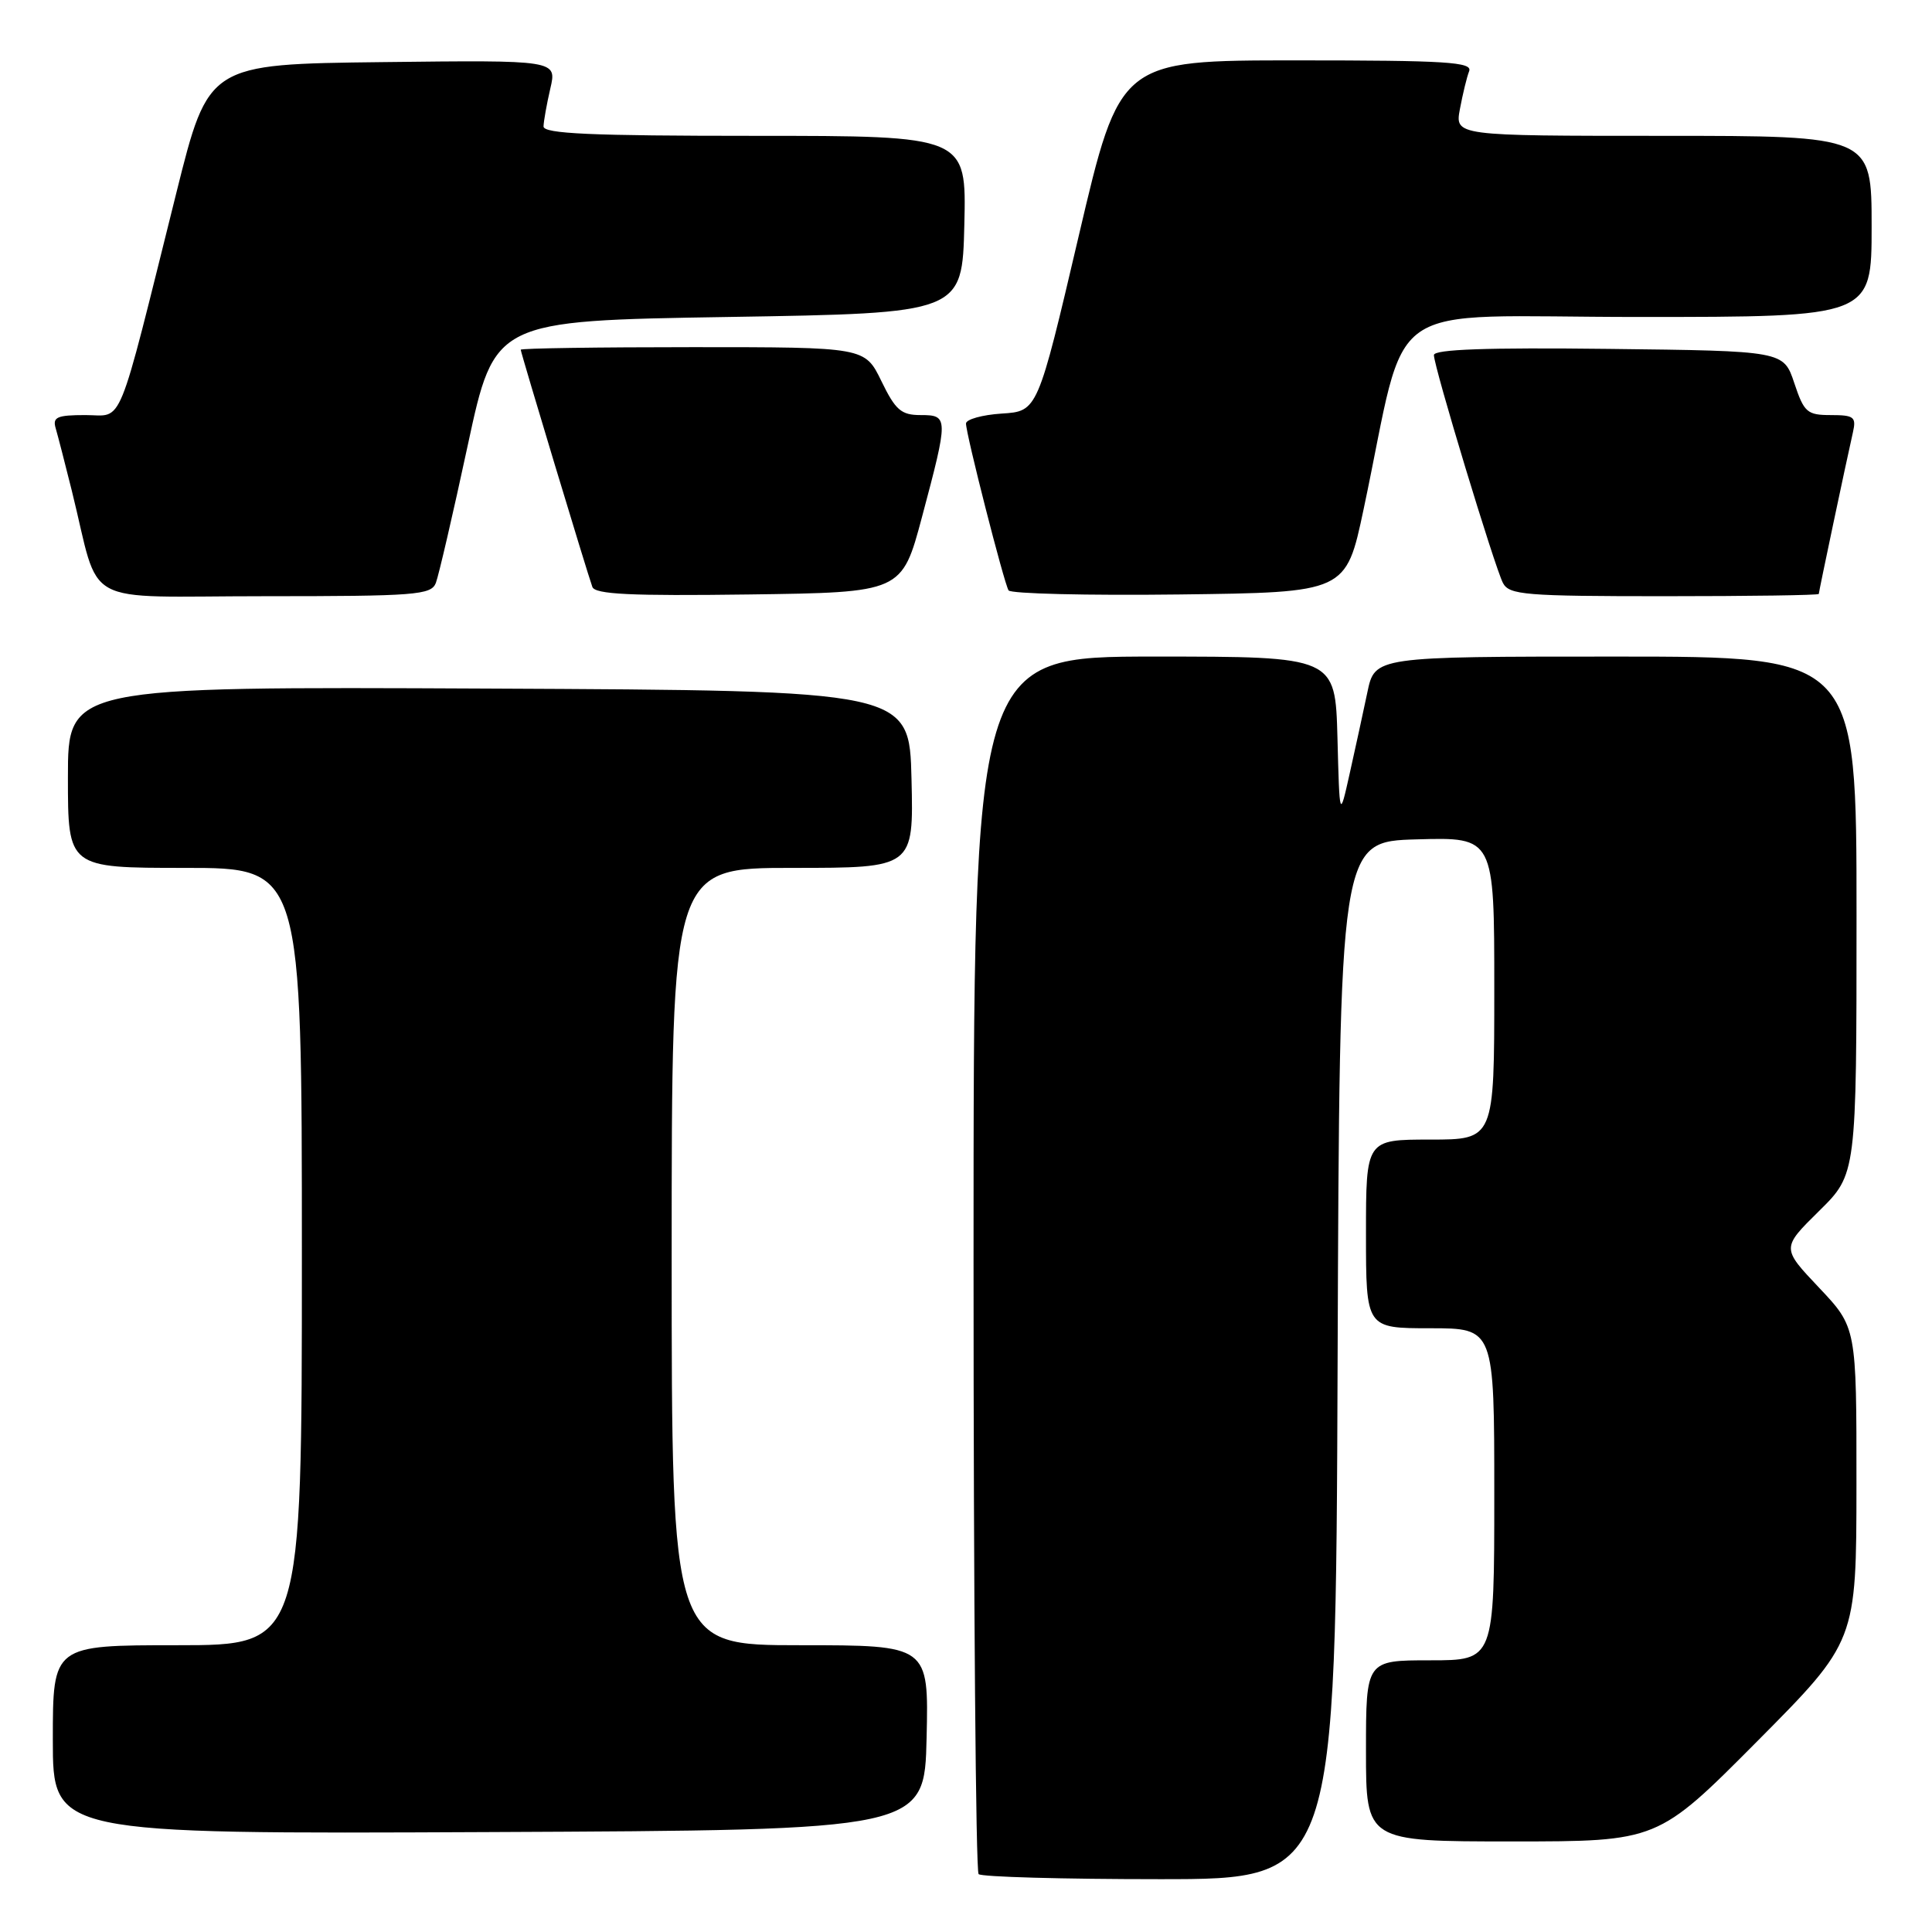 <?xml version="1.0" encoding="UTF-8" standalone="no"?>
<!DOCTYPE svg PUBLIC "-//W3C//DTD SVG 1.1//EN" "http://www.w3.org/Graphics/SVG/1.1/DTD/svg11.dtd" >
<svg xmlns="http://www.w3.org/2000/svg" xmlns:xlink="http://www.w3.org/1999/xlink" version="1.1" viewBox="0 0 256 256">
 <g >
 <path fill="currentColor"
d=" M 177.24 180.25 C 177.50 111.50 177.50 111.50 187.75 111.22 C 198.00 110.93 198.00 110.93 198.00 130.97 C 198.00 151.00 198.00 151.00 189.50 151.00 C 181.00 151.00 181.00 151.00 181.00 163.50 C 181.00 176.00 181.00 176.00 189.50 176.00 C 198.00 176.00 198.00 176.00 198.00 198.00 C 198.00 220.00 198.00 220.00 189.50 220.00 C 181.00 220.00 181.00 220.00 181.00 232.00 C 181.00 244.00 181.00 244.00 200.33 244.00 C 219.65 244.00 219.65 244.00 232.82 230.75 C 245.98 217.50 245.98 217.50 245.99 196.69 C 246.00 175.88 246.00 175.88 241.03 170.62 C 236.06 165.37 236.06 165.37 241.03 160.47 C 246.00 155.58 246.00 155.58 246.00 121.29 C 246.00 87.00 246.00 87.00 214.08 87.00 C 182.17 87.00 182.17 87.00 181.18 91.75 C 180.63 94.36 179.58 99.20 178.84 102.50 C 177.50 108.50 177.50 108.50 177.22 97.75 C 176.93 87.00 176.93 87.00 152.97 87.00 C 129.00 87.00 129.00 87.00 129.00 167.33 C 129.00 211.52 129.30 247.97 129.67 248.33 C 130.03 248.70 140.83 249.00 153.66 249.00 C 176.99 249.00 176.99 249.00 177.24 180.25 Z  M 122.78 230.25 C 123.06 218.00 123.06 218.00 106.03 218.00 C 89.00 218.00 89.00 218.00 89.00 166.50 C 89.00 115.00 89.00 115.00 105.03 115.00 C 121.06 115.00 121.06 115.00 120.78 103.25 C 120.50 91.50 120.50 91.50 64.75 91.24 C 9.00 90.98 9.00 90.98 9.00 102.99 C 9.00 115.00 9.00 115.00 24.50 115.00 C 40.00 115.00 40.00 115.00 40.00 166.50 C 40.00 218.00 40.00 218.00 23.50 218.00 C 7.00 218.00 7.00 218.00 7.00 230.51 C 7.00 243.02 7.00 243.02 64.75 242.76 C 122.50 242.50 122.50 242.50 122.78 230.25 Z  M 57.75 77.25 C 58.12 76.29 60.03 68.08 61.98 59.00 C 65.53 42.50 65.53 42.50 96.52 42.00 C 127.50 41.50 127.50 41.50 127.78 29.75 C 128.06 18.00 128.06 18.00 100.03 18.00 C 78.26 18.00 72.01 17.72 72.02 16.75 C 72.04 16.06 72.44 13.80 72.92 11.73 C 73.80 7.96 73.80 7.96 50.71 8.23 C 27.62 8.50 27.62 8.50 23.38 25.50 C 15.35 57.68 16.44 55.00 11.32 55.00 C 7.55 55.00 6.94 55.27 7.38 56.75 C 7.66 57.71 8.62 61.42 9.51 65.00 C 13.42 80.76 10.21 79.00 35.07 79.00 C 55.09 79.00 57.12 78.84 57.75 77.25 Z  M 122.17 68.50 C 125.69 55.30 125.68 55.00 121.99 55.00 C 119.41 55.00 118.66 54.35 116.79 50.50 C 114.60 46.00 114.60 46.00 91.80 46.00 C 79.26 46.00 69.00 46.15 69.00 46.34 C 69.00 46.72 77.79 75.84 78.49 77.77 C 78.85 78.75 83.54 78.98 99.23 78.77 C 119.50 78.50 119.50 78.50 122.17 68.50 Z  M 180.68 67.50 C 186.76 38.86 182.27 42.00 217.10 42.00 C 248.00 42.00 248.00 42.00 248.00 30.00 C 248.00 18.00 248.00 18.00 220.39 18.00 C 192.78 18.00 192.78 18.00 193.45 14.43 C 193.82 12.46 194.36 10.21 194.67 9.43 C 195.13 8.22 191.68 8.00 171.80 8.00 C 148.39 8.00 148.39 8.00 142.94 31.25 C 137.49 54.50 137.49 54.50 132.74 54.80 C 130.13 54.97 128.00 55.57 128.00 56.12 C 128.00 57.53 133.03 77.24 133.64 78.23 C 133.92 78.67 144.09 78.92 156.24 78.77 C 178.35 78.50 178.35 78.50 180.68 67.50 Z  M 241.00 78.70 C 241.00 78.40 244.60 61.35 245.53 57.25 C 245.98 55.25 245.65 55.00 242.60 55.00 C 239.45 55.00 239.05 54.65 237.75 50.75 C 236.33 46.50 236.33 46.50 213.17 46.23 C 197.00 46.04 190.00 46.29 190.00 47.05 C 190.00 48.59 198.05 75.14 199.15 77.25 C 199.98 78.83 202.06 79.00 220.54 79.00 C 231.79 79.00 241.00 78.87 241.00 78.70 Z "/>
</g>
</svg>